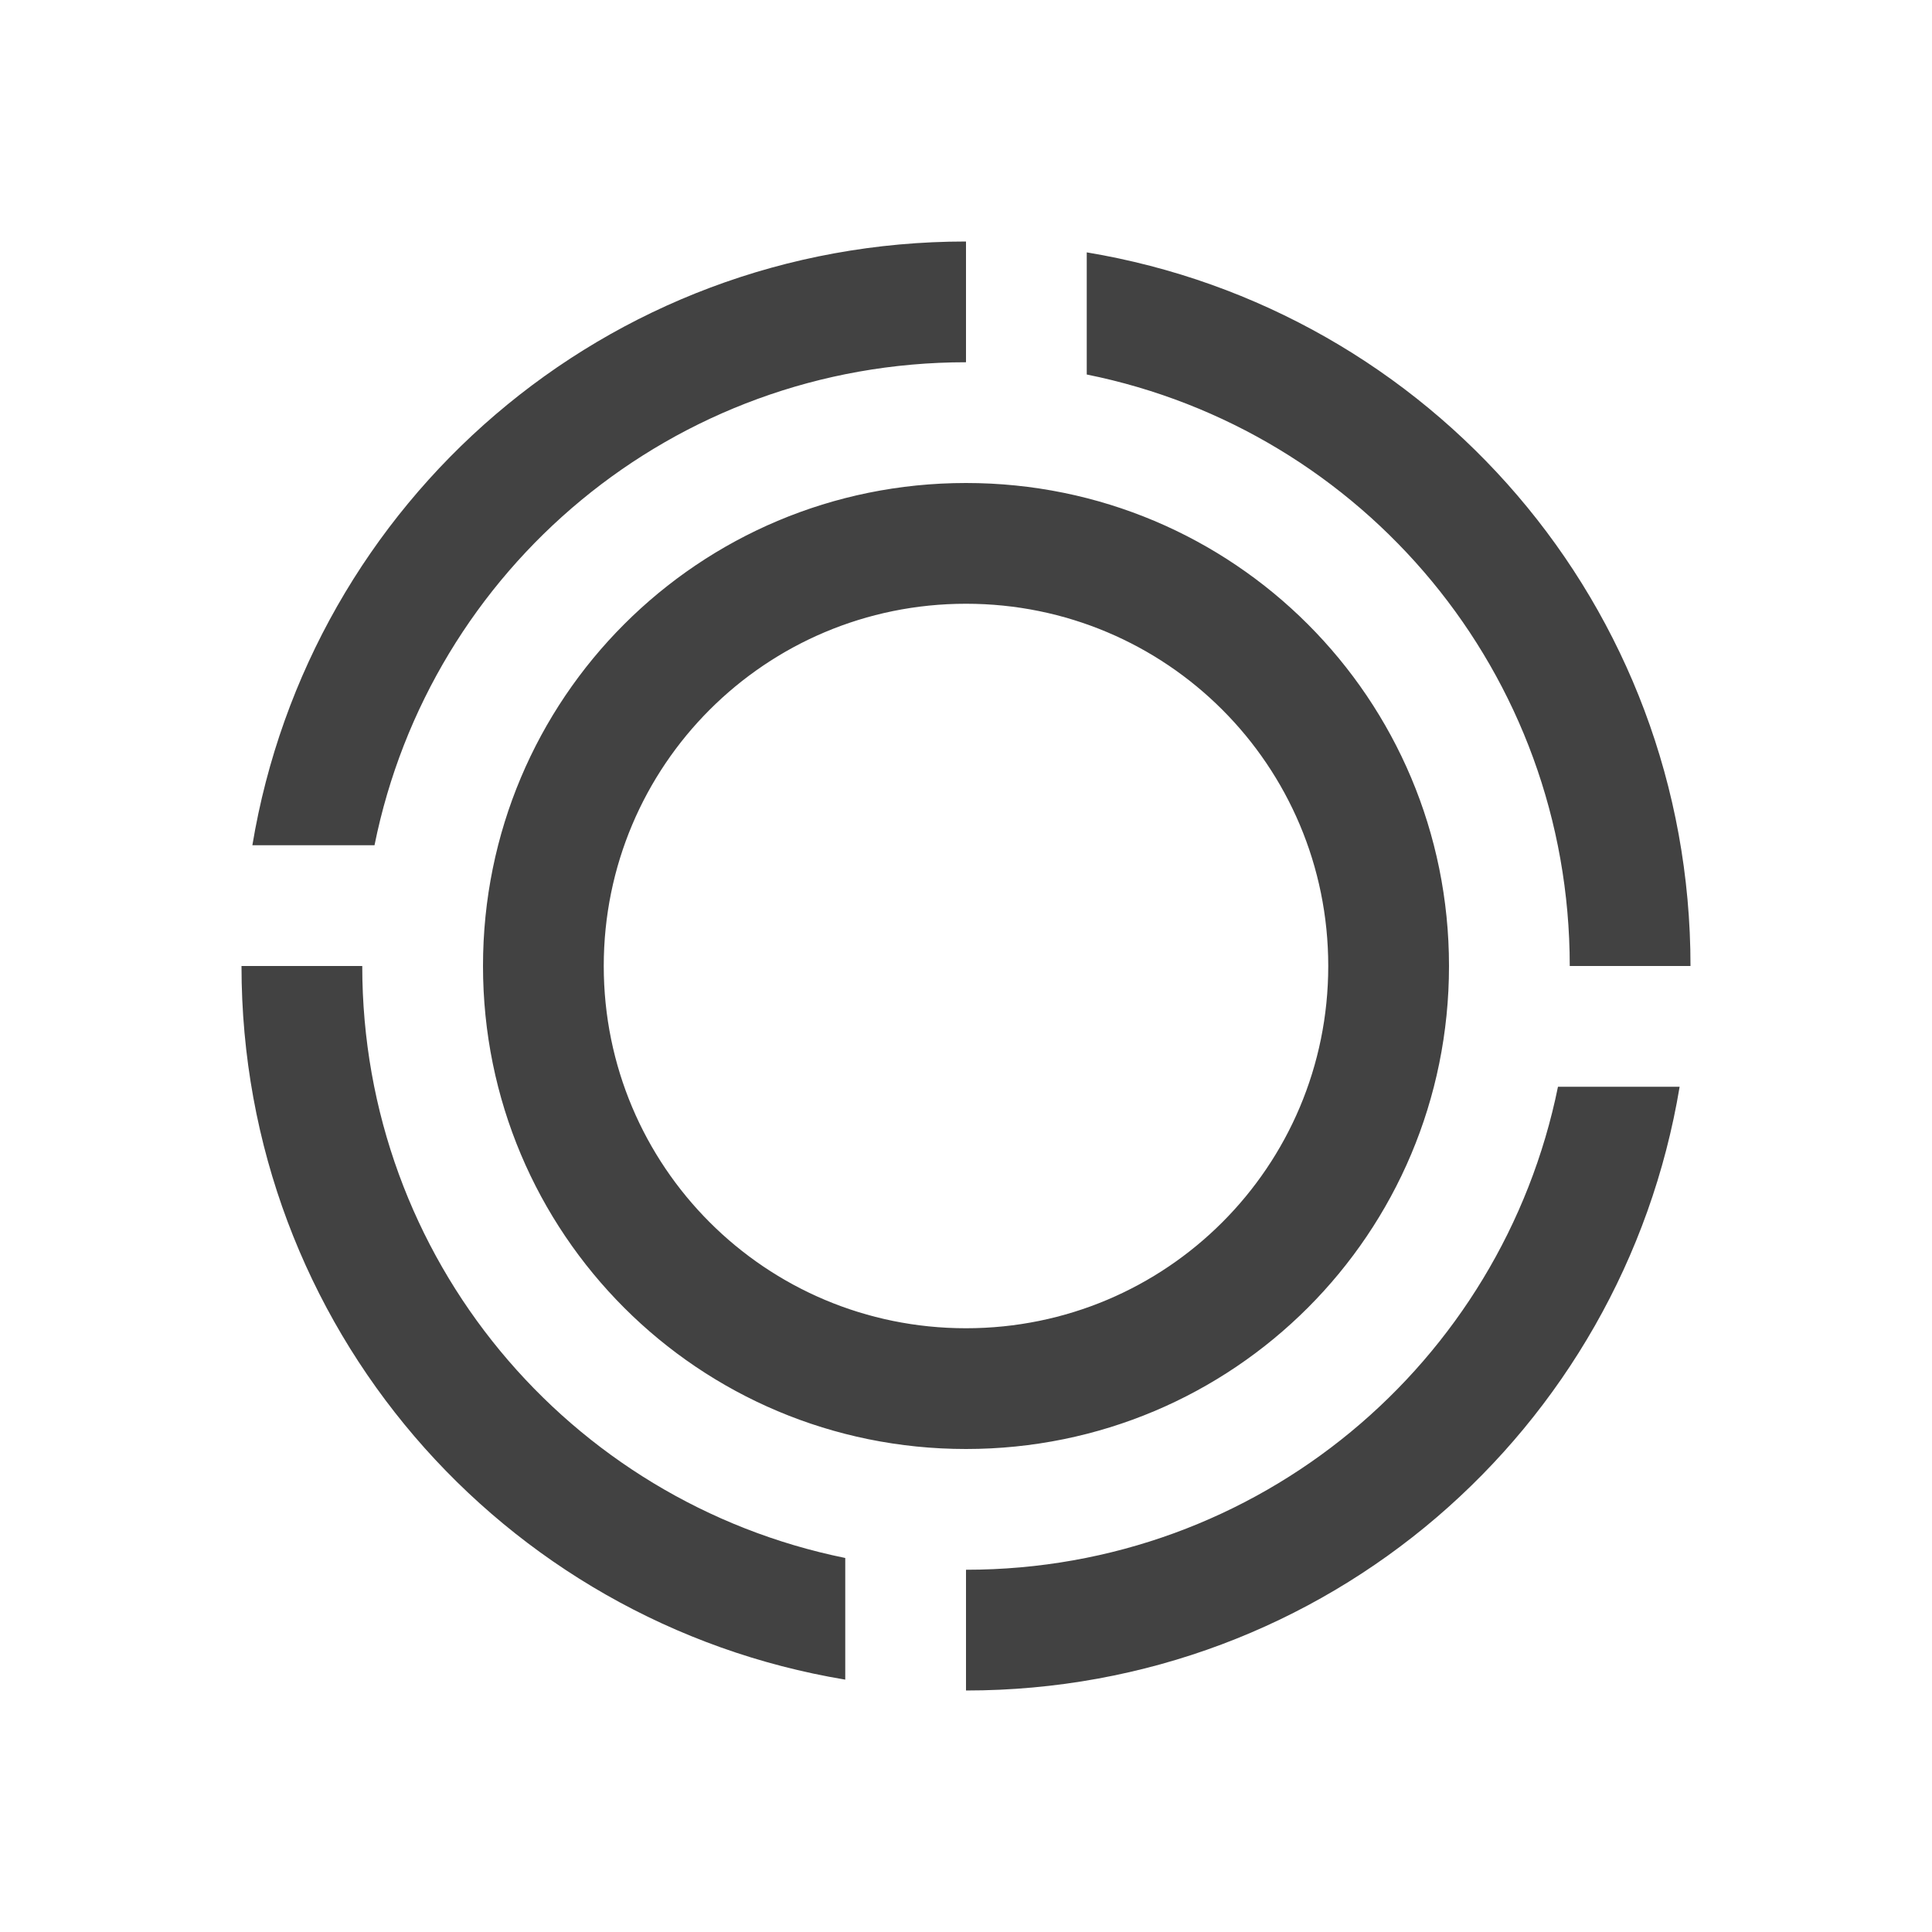 
<svg xmlns="http://www.w3.org/2000/svg" xmlns:xlink="http://www.w3.org/1999/xlink" width="32px" height="32px" viewBox="0 0 32 32" version="1.1">
<g id="surface1">
<defs>
  <style id="current-color-scheme" type="text/css">
   .ColorScheme-Text { color:#424242; } .ColorScheme-Highlight { color:#eeeeee; }
  </style>
 </defs>
<path style="fill:currentColor" class="ColorScheme-Text" d="M 16 4 C 10.031 4 5.125 8.312 4.18 14 L 6.203 14 C 7.125 9.422 11.148 6 16 6 Z M 18 4.18 L 18 6.203 C 22.578 7.125 26 11.148 26 16 L 28 16 C 28 10.031 23.688 5.125 18 4.18 Z M 16 8 C 11.57 8 8 11.57 8 16 C 8 20.43 11.57 24 16 24 C 20.43 24 24 20.43 24 16 C 24 11.57 20.43 8 16 8 Z M 16 10 C 19.32 10 22 12.68 22 16 C 22 19.32 19.32 22 16 22 C 12.68 22 10 19.32 10 16 C 10 12.68 12.68 10 16 10 Z M 4 16 C 4 21.969 8.312 26.875 14 27.82 L 14 25.805 C 9.422 24.875 6 20.852 6 16 Z M 25.805 18 C 24.875 22.578 20.852 26 16 26 L 16 28 C 21.969 28 26.875 23.688 27.82 18 Z M 25.805 18 "/>
</g>
</svg>
